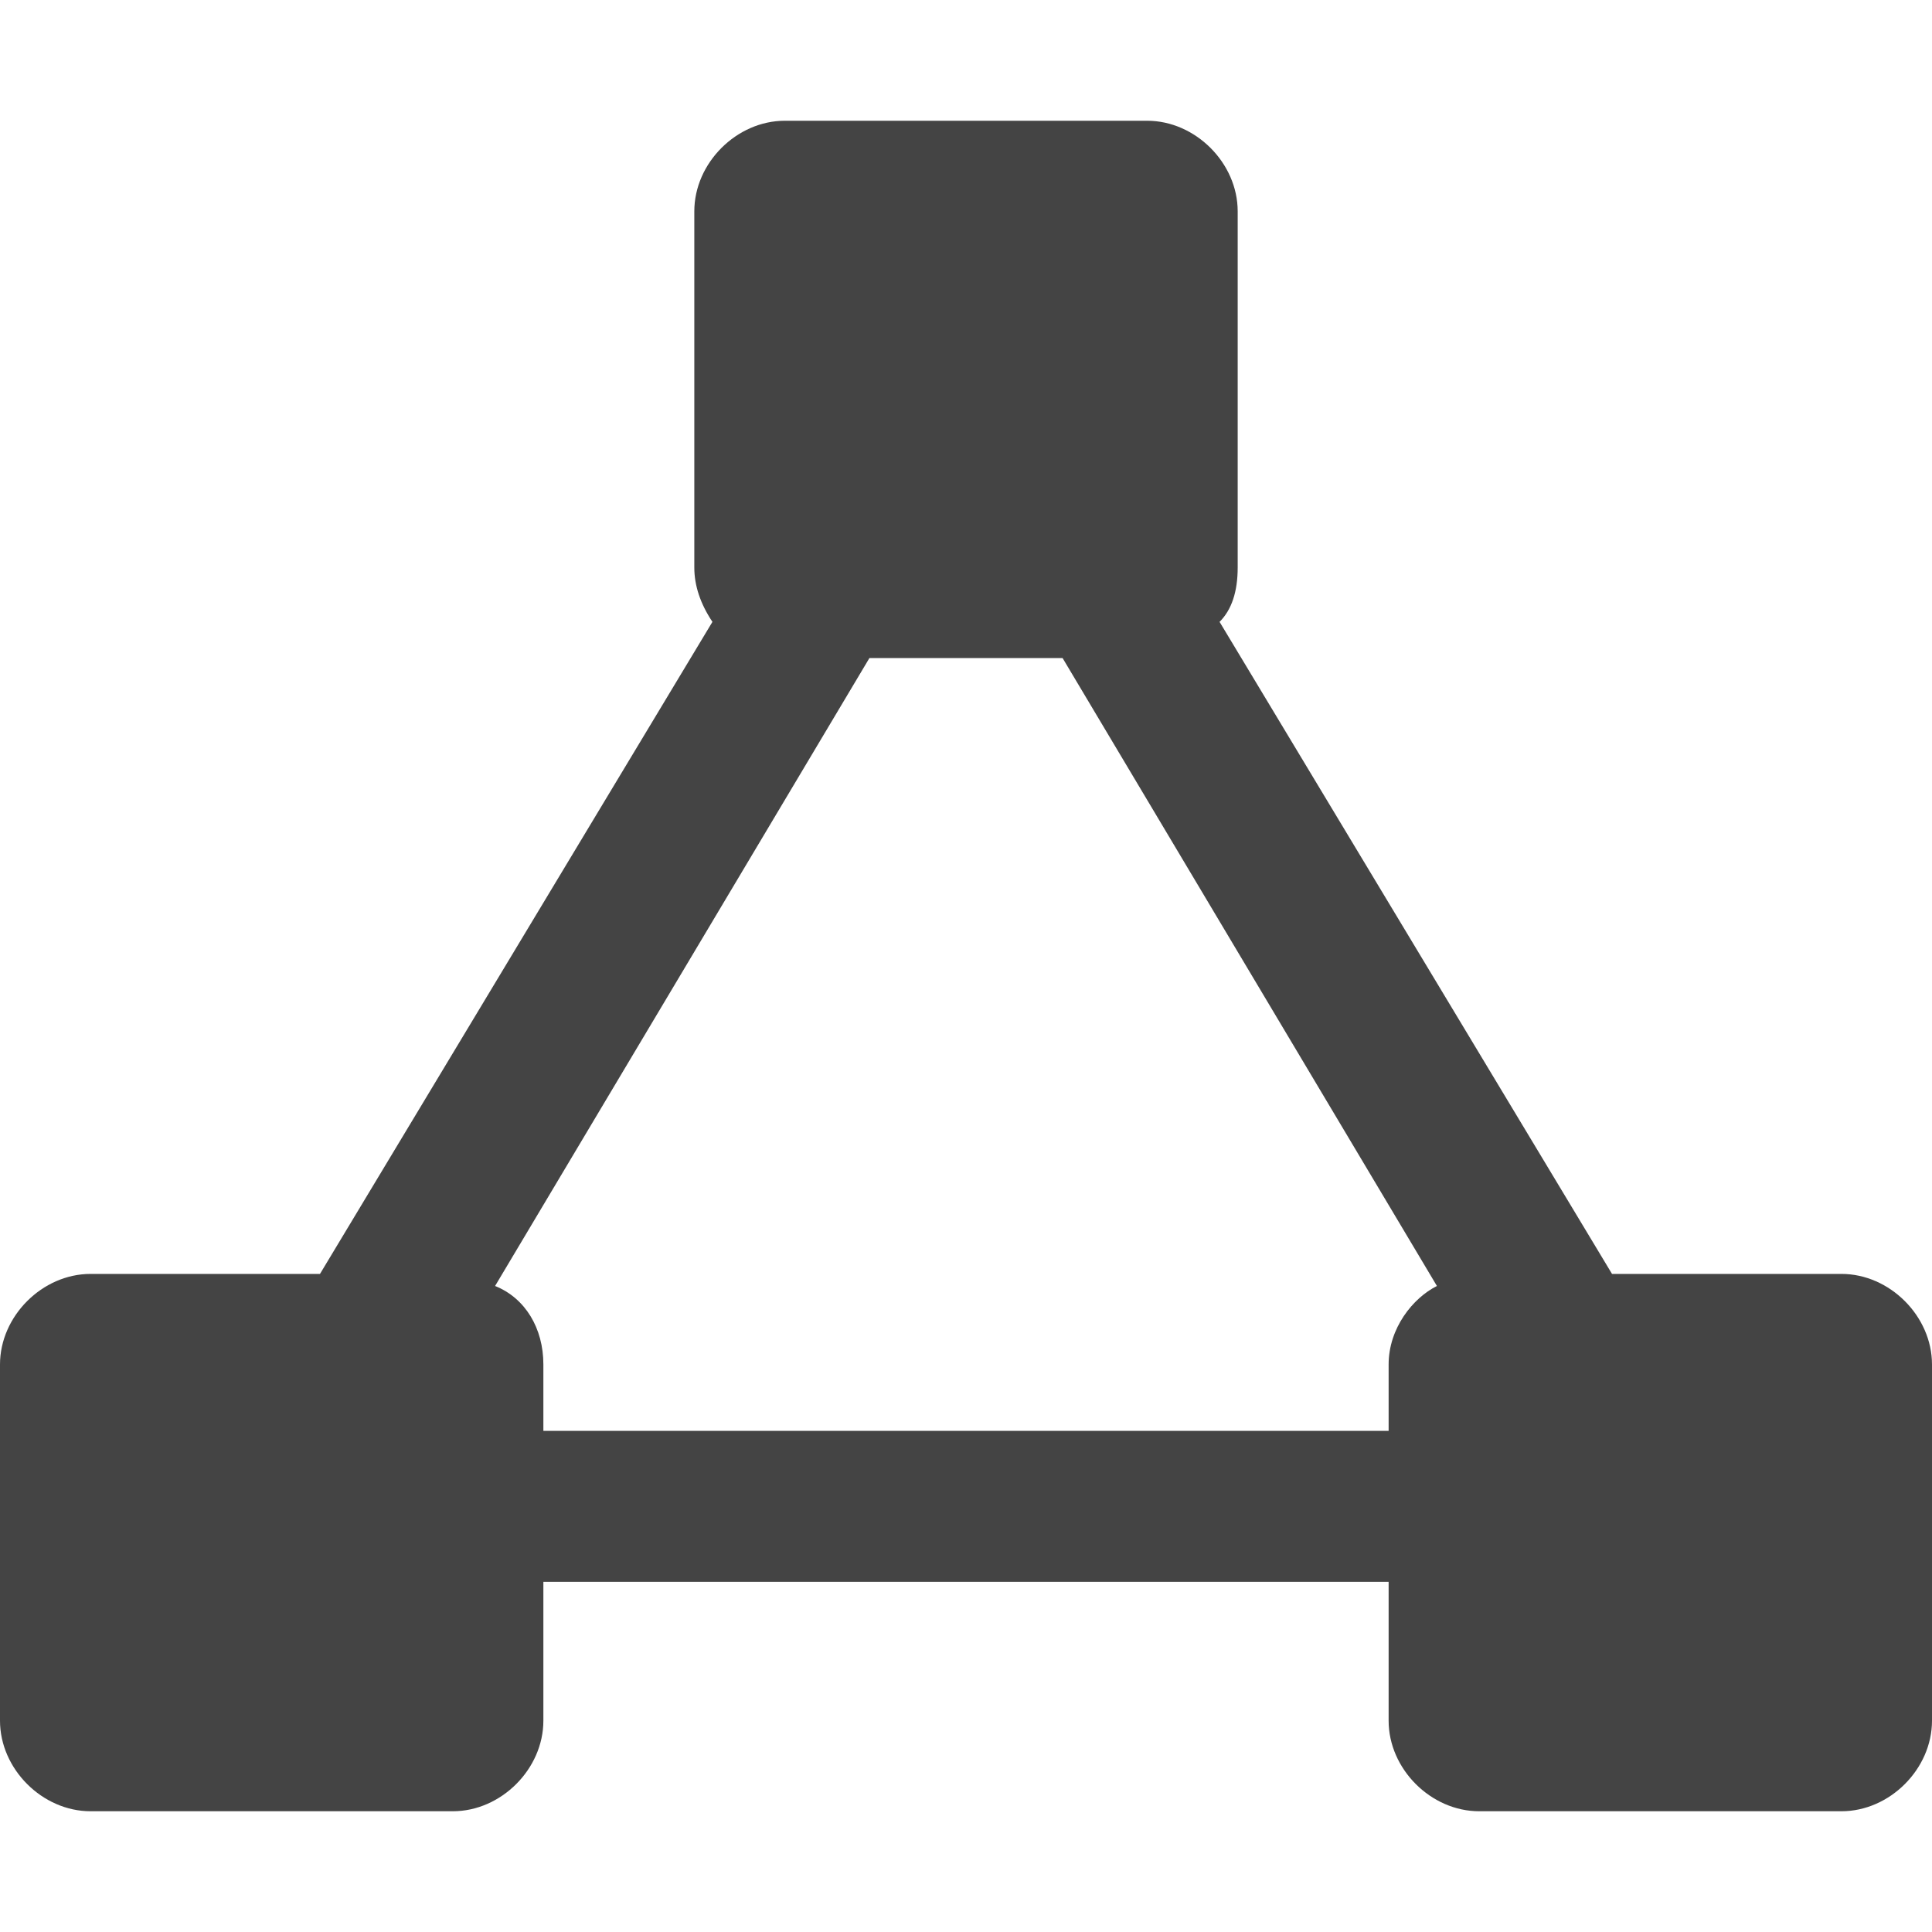 <svg xmlns="http://www.w3.org/2000/svg" x="0" y="0" viewBox="0 0 32 32" width="32" height="32"><g class="nc-icon-wrapper" fill="#444444"><path clip-path="url(#SVGID_2_)" d="M-76.5-175.9h-3.8l-6.5-10.8c.2-.2.3-.5.3-.9v-5.9c0-.8-.7-1.5-1.5-1.5h-6c-.8 0-1.5.7-1.5 1.5v5.9c0 .3.1.6.3.9l-6.5 10.8h-3.8c-.8 0-1.5.7-1.5 1.5v5.9c0 .8.7 1.5 1.5 1.5h6c.8 0 1.5-.7 1.5-1.5v-2.3h14v2.3c0 .8.7 1.5 1.5 1.5h6c.8 0 1.5-.7 1.5-1.5v-5.9c0-.8-.7-1.5-1.5-1.5zm-7.5 1.5v1.1h-14v-1.1c0-.6-.3-1.1-.8-1.3l6.2-10.4h3.2l6.2 10.4c-.4.2-.8.7-.8 1.3z" transform="translate(107 197)"></path></g></svg>